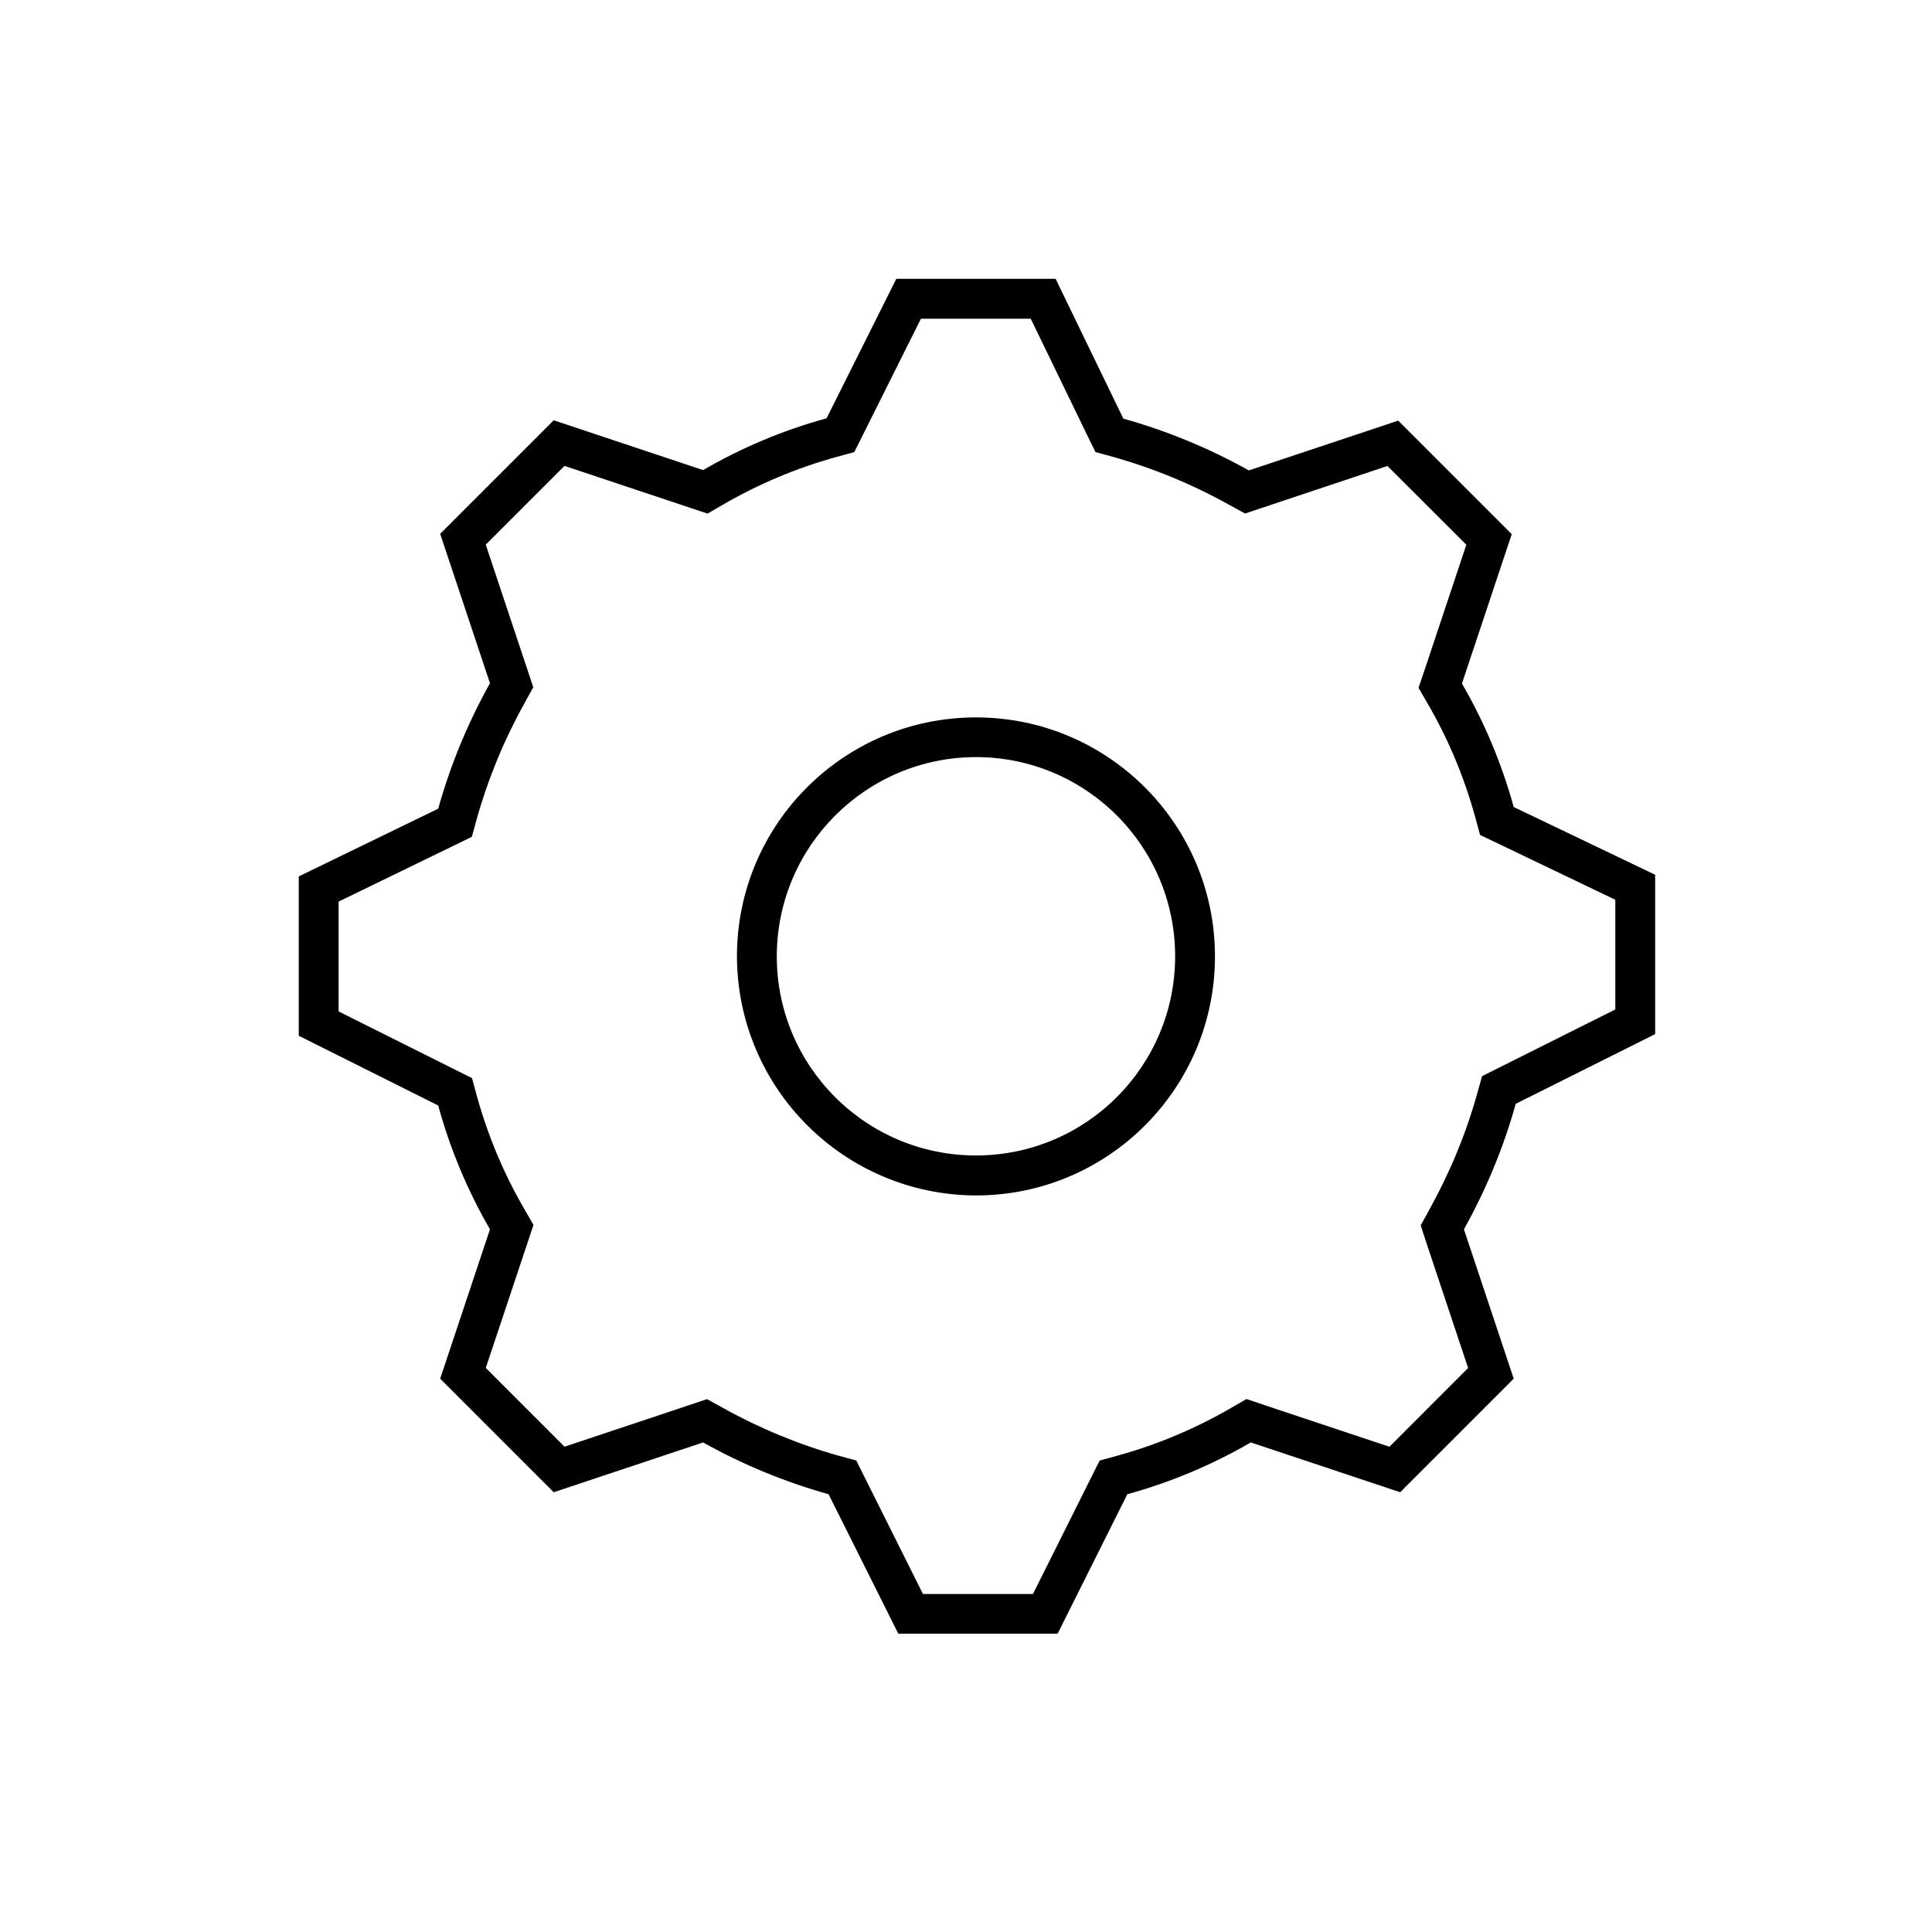 <svg width="97" height="96" xmlns="http://www.w3.org/2000/svg" xmlns:xlink="http://www.w3.org/1999/xlink" xml:space="preserve" overflow="hidden"><g transform="translate(-940 -624)"><g><g><g><g><path d="M964.6 685.717 962.1 693.217 967.8 698.917 975.3 696.417C977.29 697.53 979.404 698.403 981.6 699.017L985.1 706.017 993.1 706.017 996.6 699.017C998.77 698.421 1000.85 697.547 1002.8 696.417L1010.3 698.917 1016 693.217 1013.5 685.717C1014.61 683.727 1015.49 681.612 1016.1 679.417L1023.1 675.917 1023.1 667.917 1016 664.517C1015.4 662.347 1014.53 660.263 1013.4 658.317L1015.9 650.817 1010.2 645.117 1002.7 647.617C1000.71 646.504 998.596 645.631 996.4 645.017L993 638 985 638 981.5 645C979.33 645.596 977.246 646.47 975.3 647.6L967.8 645.1 962.1 650.8 964.6 658.3C963.488 660.29 962.615 662.405 962 664.6L955 668 955 676 962 679.5C962.596 681.675 963.469 683.765 964.6 685.717ZM957 669.264 962.874 666.41 963.691 666.01 963.93 665.134C964.504 663.091 965.317 661.122 966.353 659.269L966.774 658.503 966.498 657.673 964.388 651.344 968.341 647.39 974.668 649.5 975.523 649.785 976.303 649.333C978.1 648.29 980.024 647.483 982.027 646.933L982.89 646.698 983.29 645.898 986.238 640 991.75 640 994.6 645.88 995 646.696 995.876 646.935C997.919 647.51 999.887 648.324 1001.74 649.359L1002.51 649.781 1003.34 649.504 1009.66 647.394 1013.62 651.348 1011.51 657.677 1011.22 658.532 1011.67 659.311C1012.72 661.108 1013.52 663.033 1014.07 665.037L1014.31 665.92 1015.14 666.315 1021.1 669.172 1021.1 674.679 1015.21 677.627 1014.41 678.027 1014.17 678.889C1013.6 680.932 1012.78 682.901 1011.75 684.754L1011.33 685.52 1011.6 686.35 1013.71 692.679 1009.76 696.633 1003.43 694.523 1002.58 694.238 1001.8 694.69C1000 695.733 998.076 696.54 996.072 697.09L995.21 697.325 994.81 698.125 991.862 704.025 986.338 704.025 983.391 698.125 982.991 697.325 982.128 697.09C980.086 696.515 978.118 695.701 976.266 694.666L975.499 694.244 974.669 694.521 968.342 696.631 964.389 692.677 966.5 686.35 966.784 685.495 966.333 684.715C965.289 682.918 964.482 680.993 963.933 678.989L963.697 678.127 962.897 677.727 957 674.779Z" fill="#000000" fill-rule="nonzero" fill-opacity="1"/><path d="M989 684.017C995.627 684.017 1001 678.644 1001 672.017 1001 665.39 995.627 660.017 989 660.017 982.373 660.017 977 665.39 977 672.017 977.021 678.636 982.381 683.996 989 684.017ZM989 662.01C994.523 662.01 999 666.487 999 672.01 999 677.533 994.523 682.01 989 682.01 983.477 682.01 979 677.533 979 672.01 979.007 666.49 983.48 662.017 989 662.01Z" fill="#000000" fill-rule="nonzero" fill-opacity="1"/></g></g></g></g></g></svg>